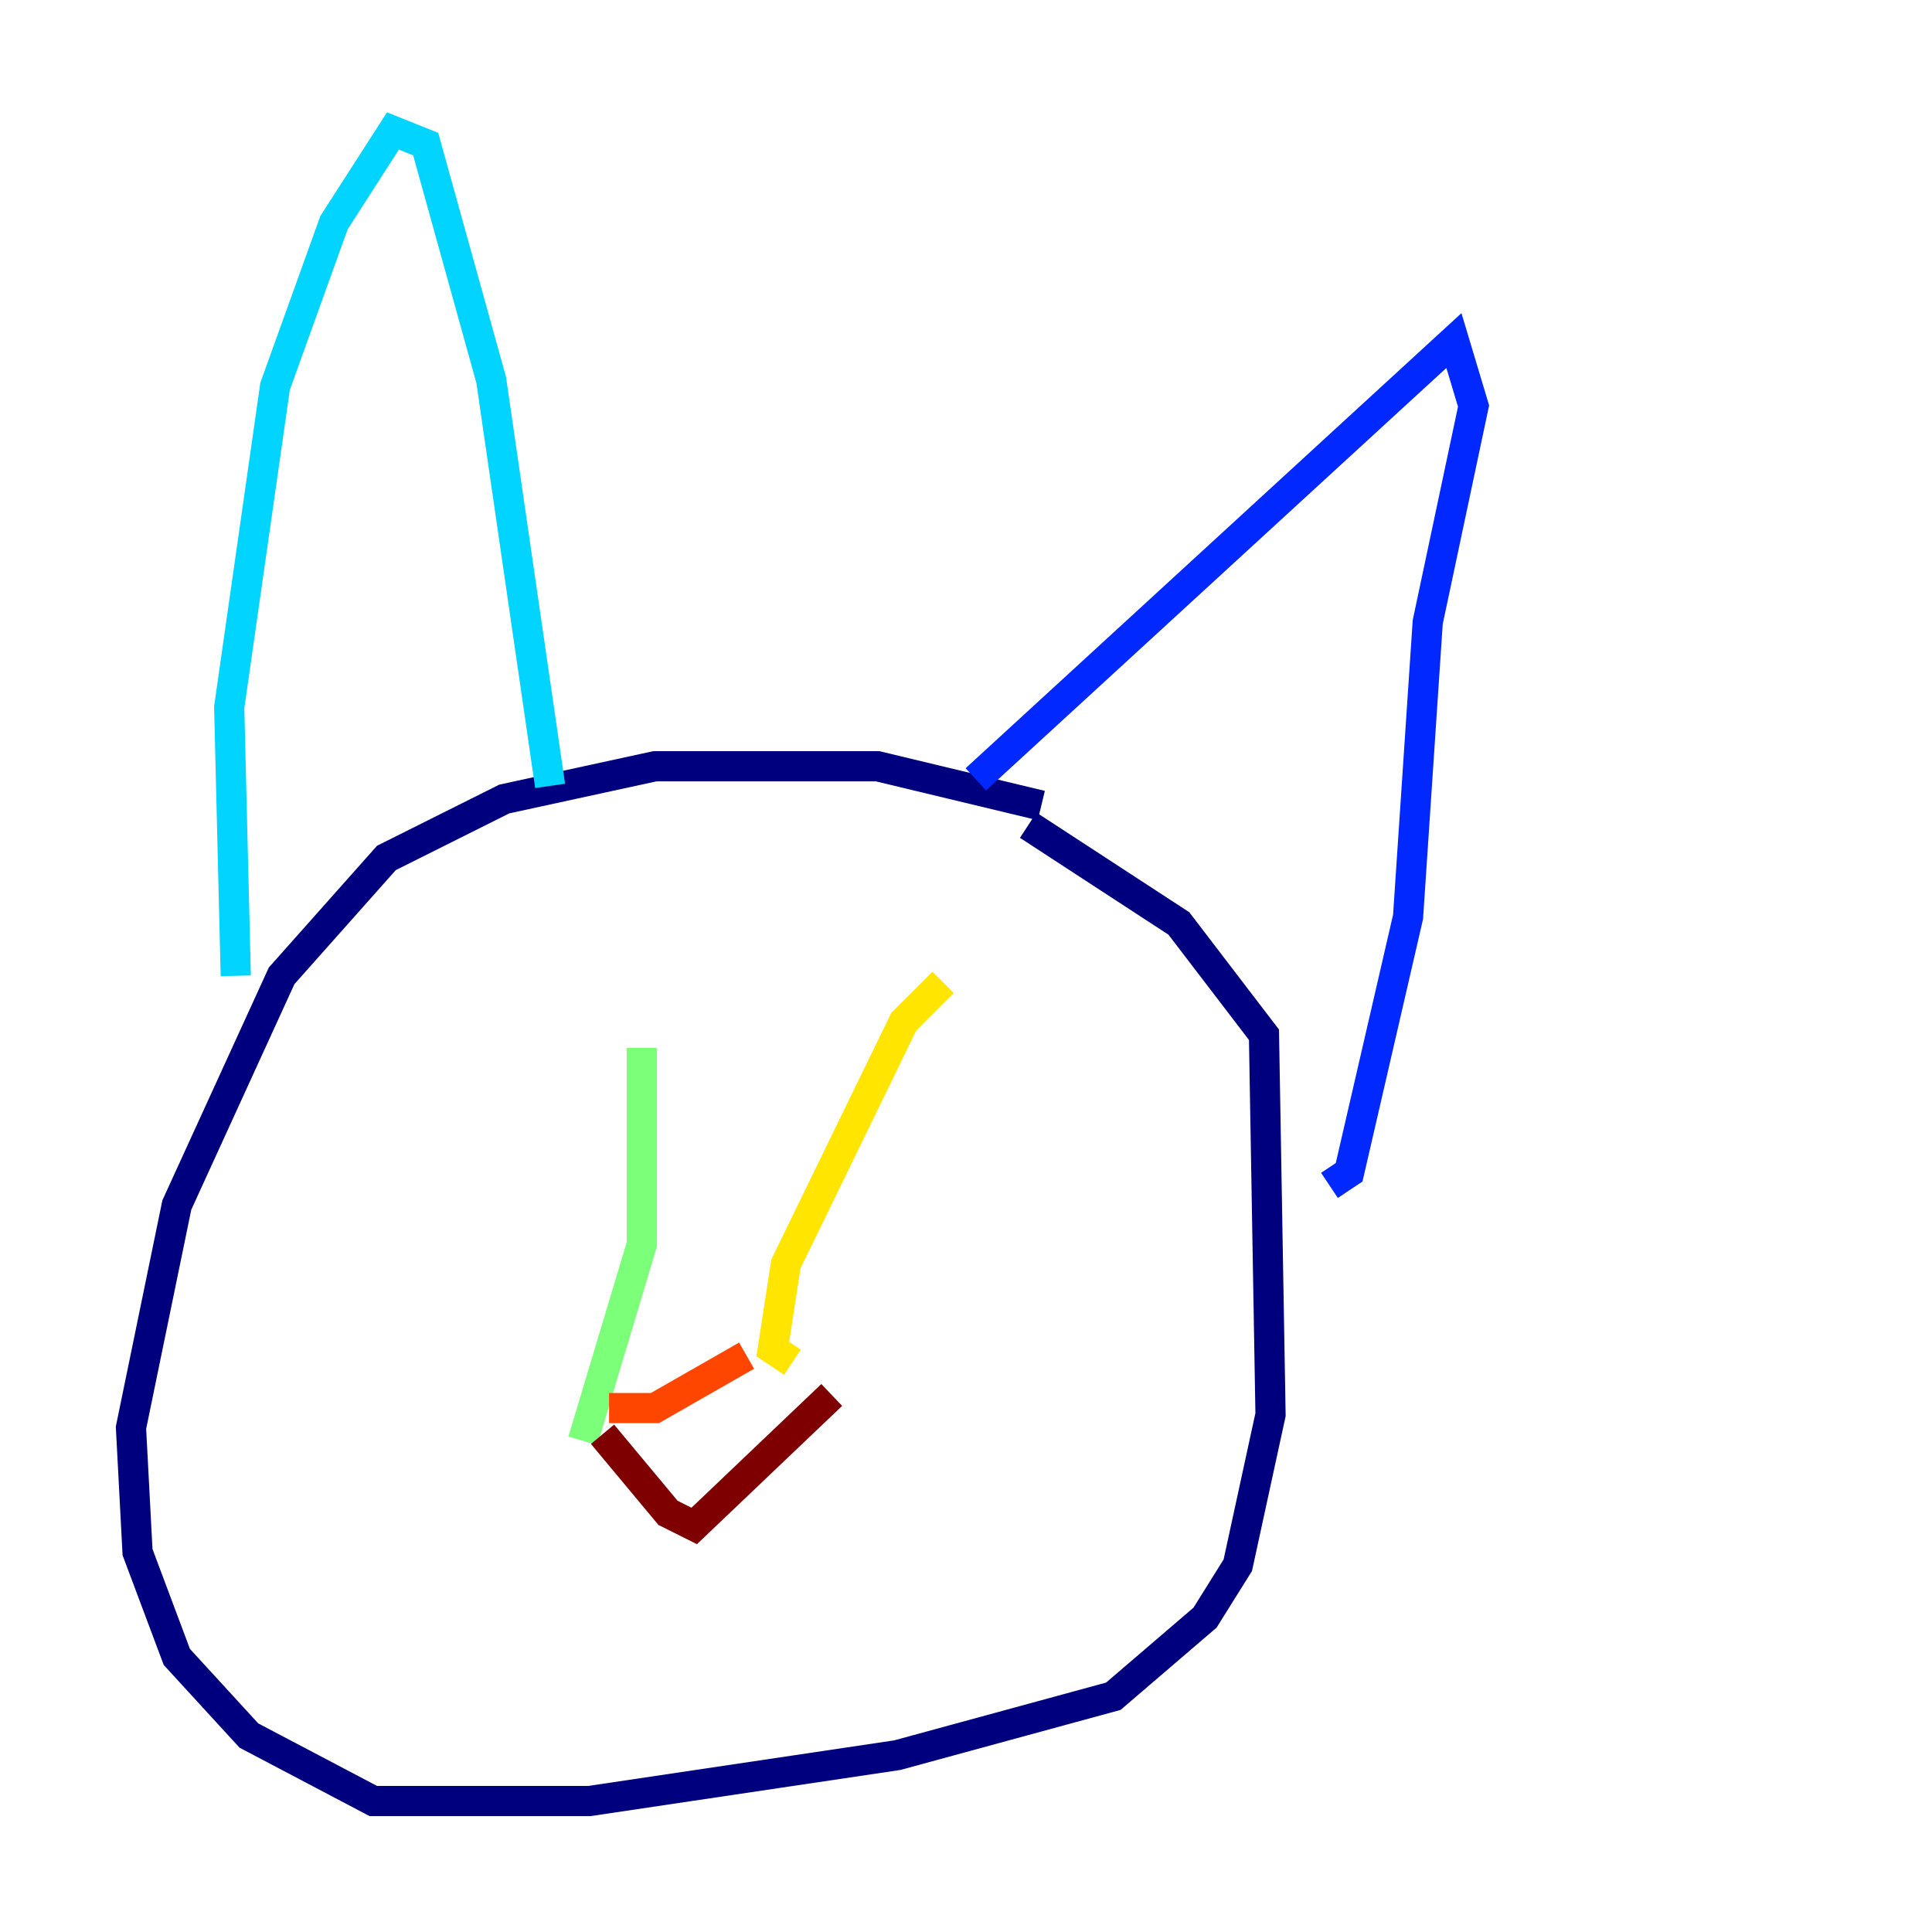 <?xml version="1.0" encoding="utf-8" ?>
<svg baseProfile="tiny" height="128" version="1.2" viewBox="0,0,128,128" width="128" xmlns="http://www.w3.org/2000/svg" xmlns:ev="http://www.w3.org/2001/xml-events" xmlns:xlink="http://www.w3.org/1999/xlink"><defs /><polyline fill="none" points="68.99,53.37 58.142,50.766 43.39,50.766 33.41,52.936 25.6,56.841 18.658,64.651 11.715,79.837 8.678,94.59 9.112,102.834 11.715,109.776 16.488,114.983 24.732,119.322 39.051,119.322 59.444,116.285 73.763,112.38 79.837,107.173 82.007,103.702 84.176,93.722 83.742,68.556 78.102,61.18 68.122,54.671" stroke="#00007f" stroke-width="2" /><polyline fill="none" points="64.651,51.634 96.325,22.563 97.627,26.902 94.59,41.22 93.288,60.746 89.383,77.668 88.081,78.536" stroke="#0028ff" stroke-width="2" /><polyline fill="none" points="36.447,52.068 32.542,25.166 28.203,9.546 26.034,8.678 22.129,14.752 18.224,25.6 15.186,46.861 15.62,64.651" stroke="#00d4ff" stroke-width="2" /><polyline fill="none" points="42.522,69.424 42.522,82.441 38.617,95.458" stroke="#7cff79" stroke-width="2" /><polyline fill="none" points="62.481,65.085 59.878,67.688 52.068,83.742 51.2,89.383 52.502,90.251" stroke="#ffe500" stroke-width="2" /><polyline fill="none" points="40.352,93.288 43.39,93.288 49.464,89.817" stroke="#ff4600" stroke-width="2" /><polyline fill="none" points="39.919,95.024 44.258,100.231 45.993,101.098 55.105,92.42" stroke="#7f0000" stroke-width="2" /></svg>